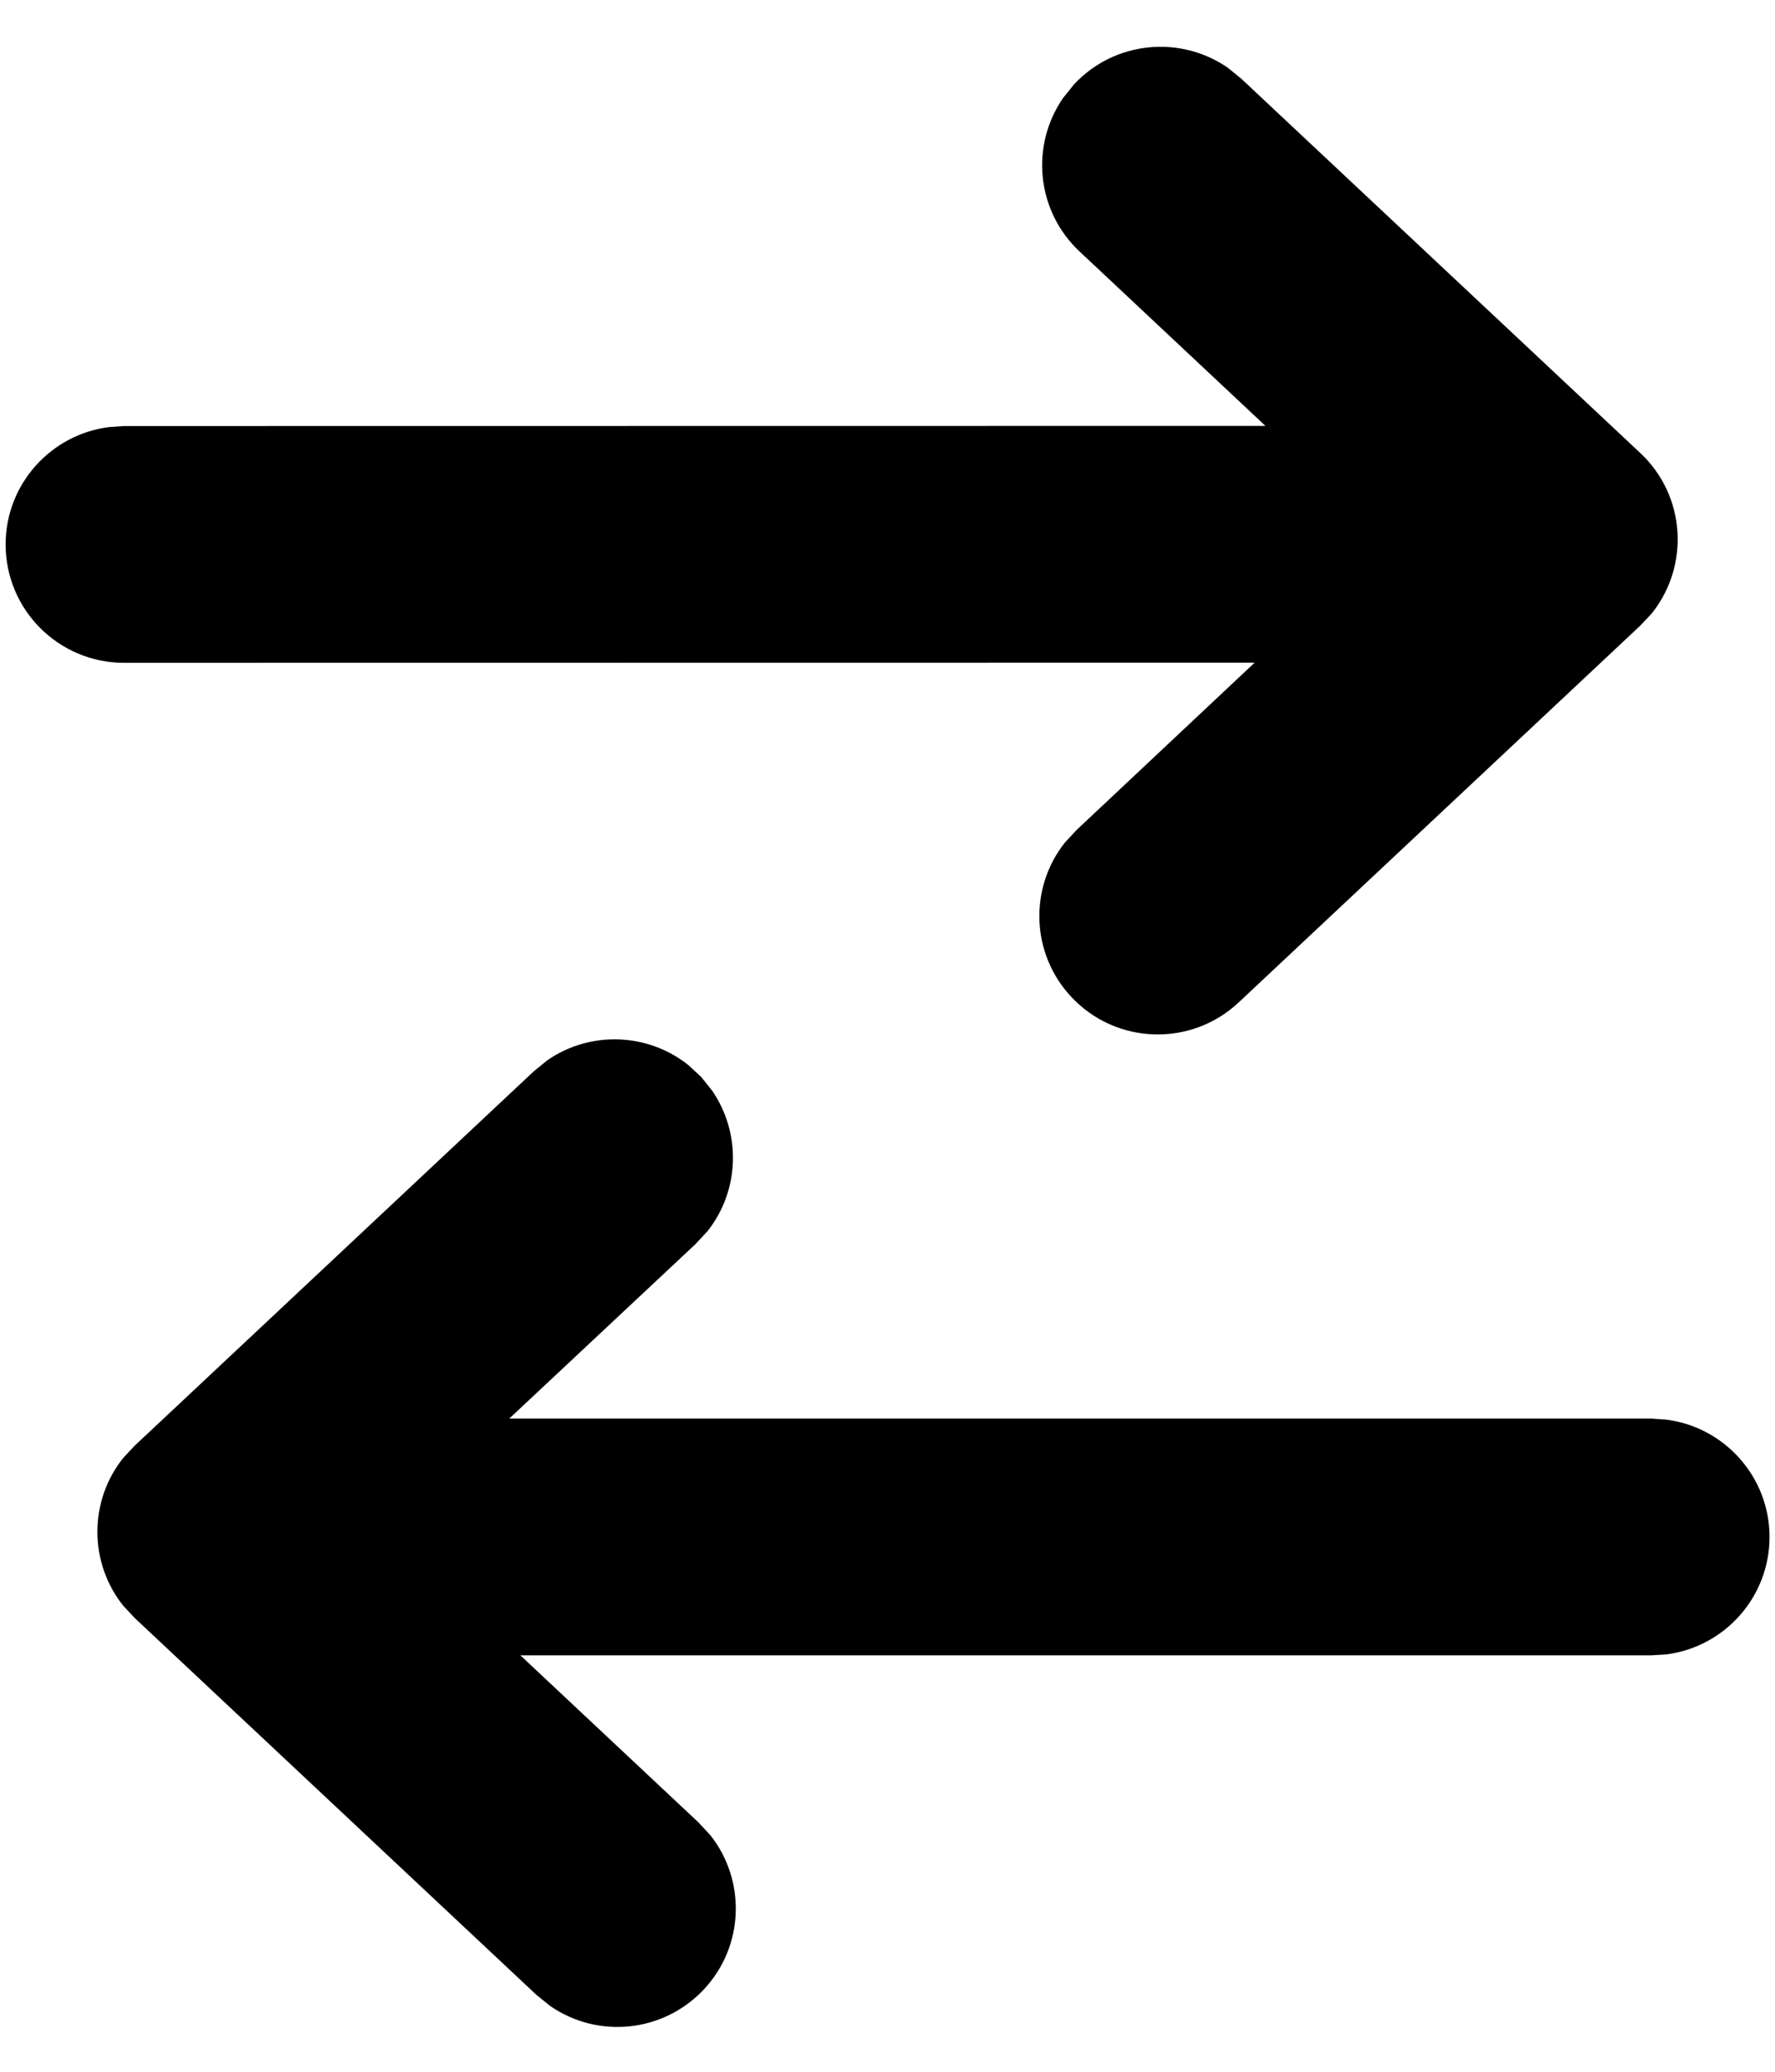 <svg width="12" height="14" viewBox="0 0 12 14" fill="none" xmlns="http://www.w3.org/2000/svg">
<path fill-rule="evenodd" clip-rule="evenodd" d="M4.652 7.196L4.739 7.276L4.813 7.368C5.013 7.657 5.001 8.045 4.783 8.32L4.702 8.407L3.443 9.586L11.162 9.586L11.263 9.593C11.657 9.642 11.963 9.979 11.963 10.386C11.963 10.794 11.657 11.131 11.263 11.18L11.162 11.186L3.518 11.186L4.721 12.314L4.802 12.401C5.044 12.706 5.033 13.151 4.758 13.444C4.483 13.737 4.04 13.778 3.719 13.555L3.627 13.481L0.912 10.935L0.834 10.852C0.6 10.56 0.6 10.142 0.834 9.851L0.912 9.768L3.608 7.24L3.7 7.165C3.989 6.965 4.377 6.978 4.652 7.196ZM8.301 0.458L8.393 0.533L11.089 3.061C11.398 3.35 11.424 3.824 11.167 4.145L11.089 4.228L8.374 6.774C8.052 7.076 7.545 7.06 7.243 6.737C6.968 6.444 6.957 5.999 7.199 5.694L7.28 5.607L8.482 4.478L0.838 4.479C0.397 4.479 0.038 4.121 0.038 3.679C0.038 3.272 0.344 2.935 0.738 2.886L0.838 2.879L8.555 2.878L7.299 1.7C7.005 1.425 6.965 0.982 7.188 0.661L7.262 0.569C7.537 0.276 7.98 0.236 8.301 0.458Z" fill="currentColor"/>
</svg>
